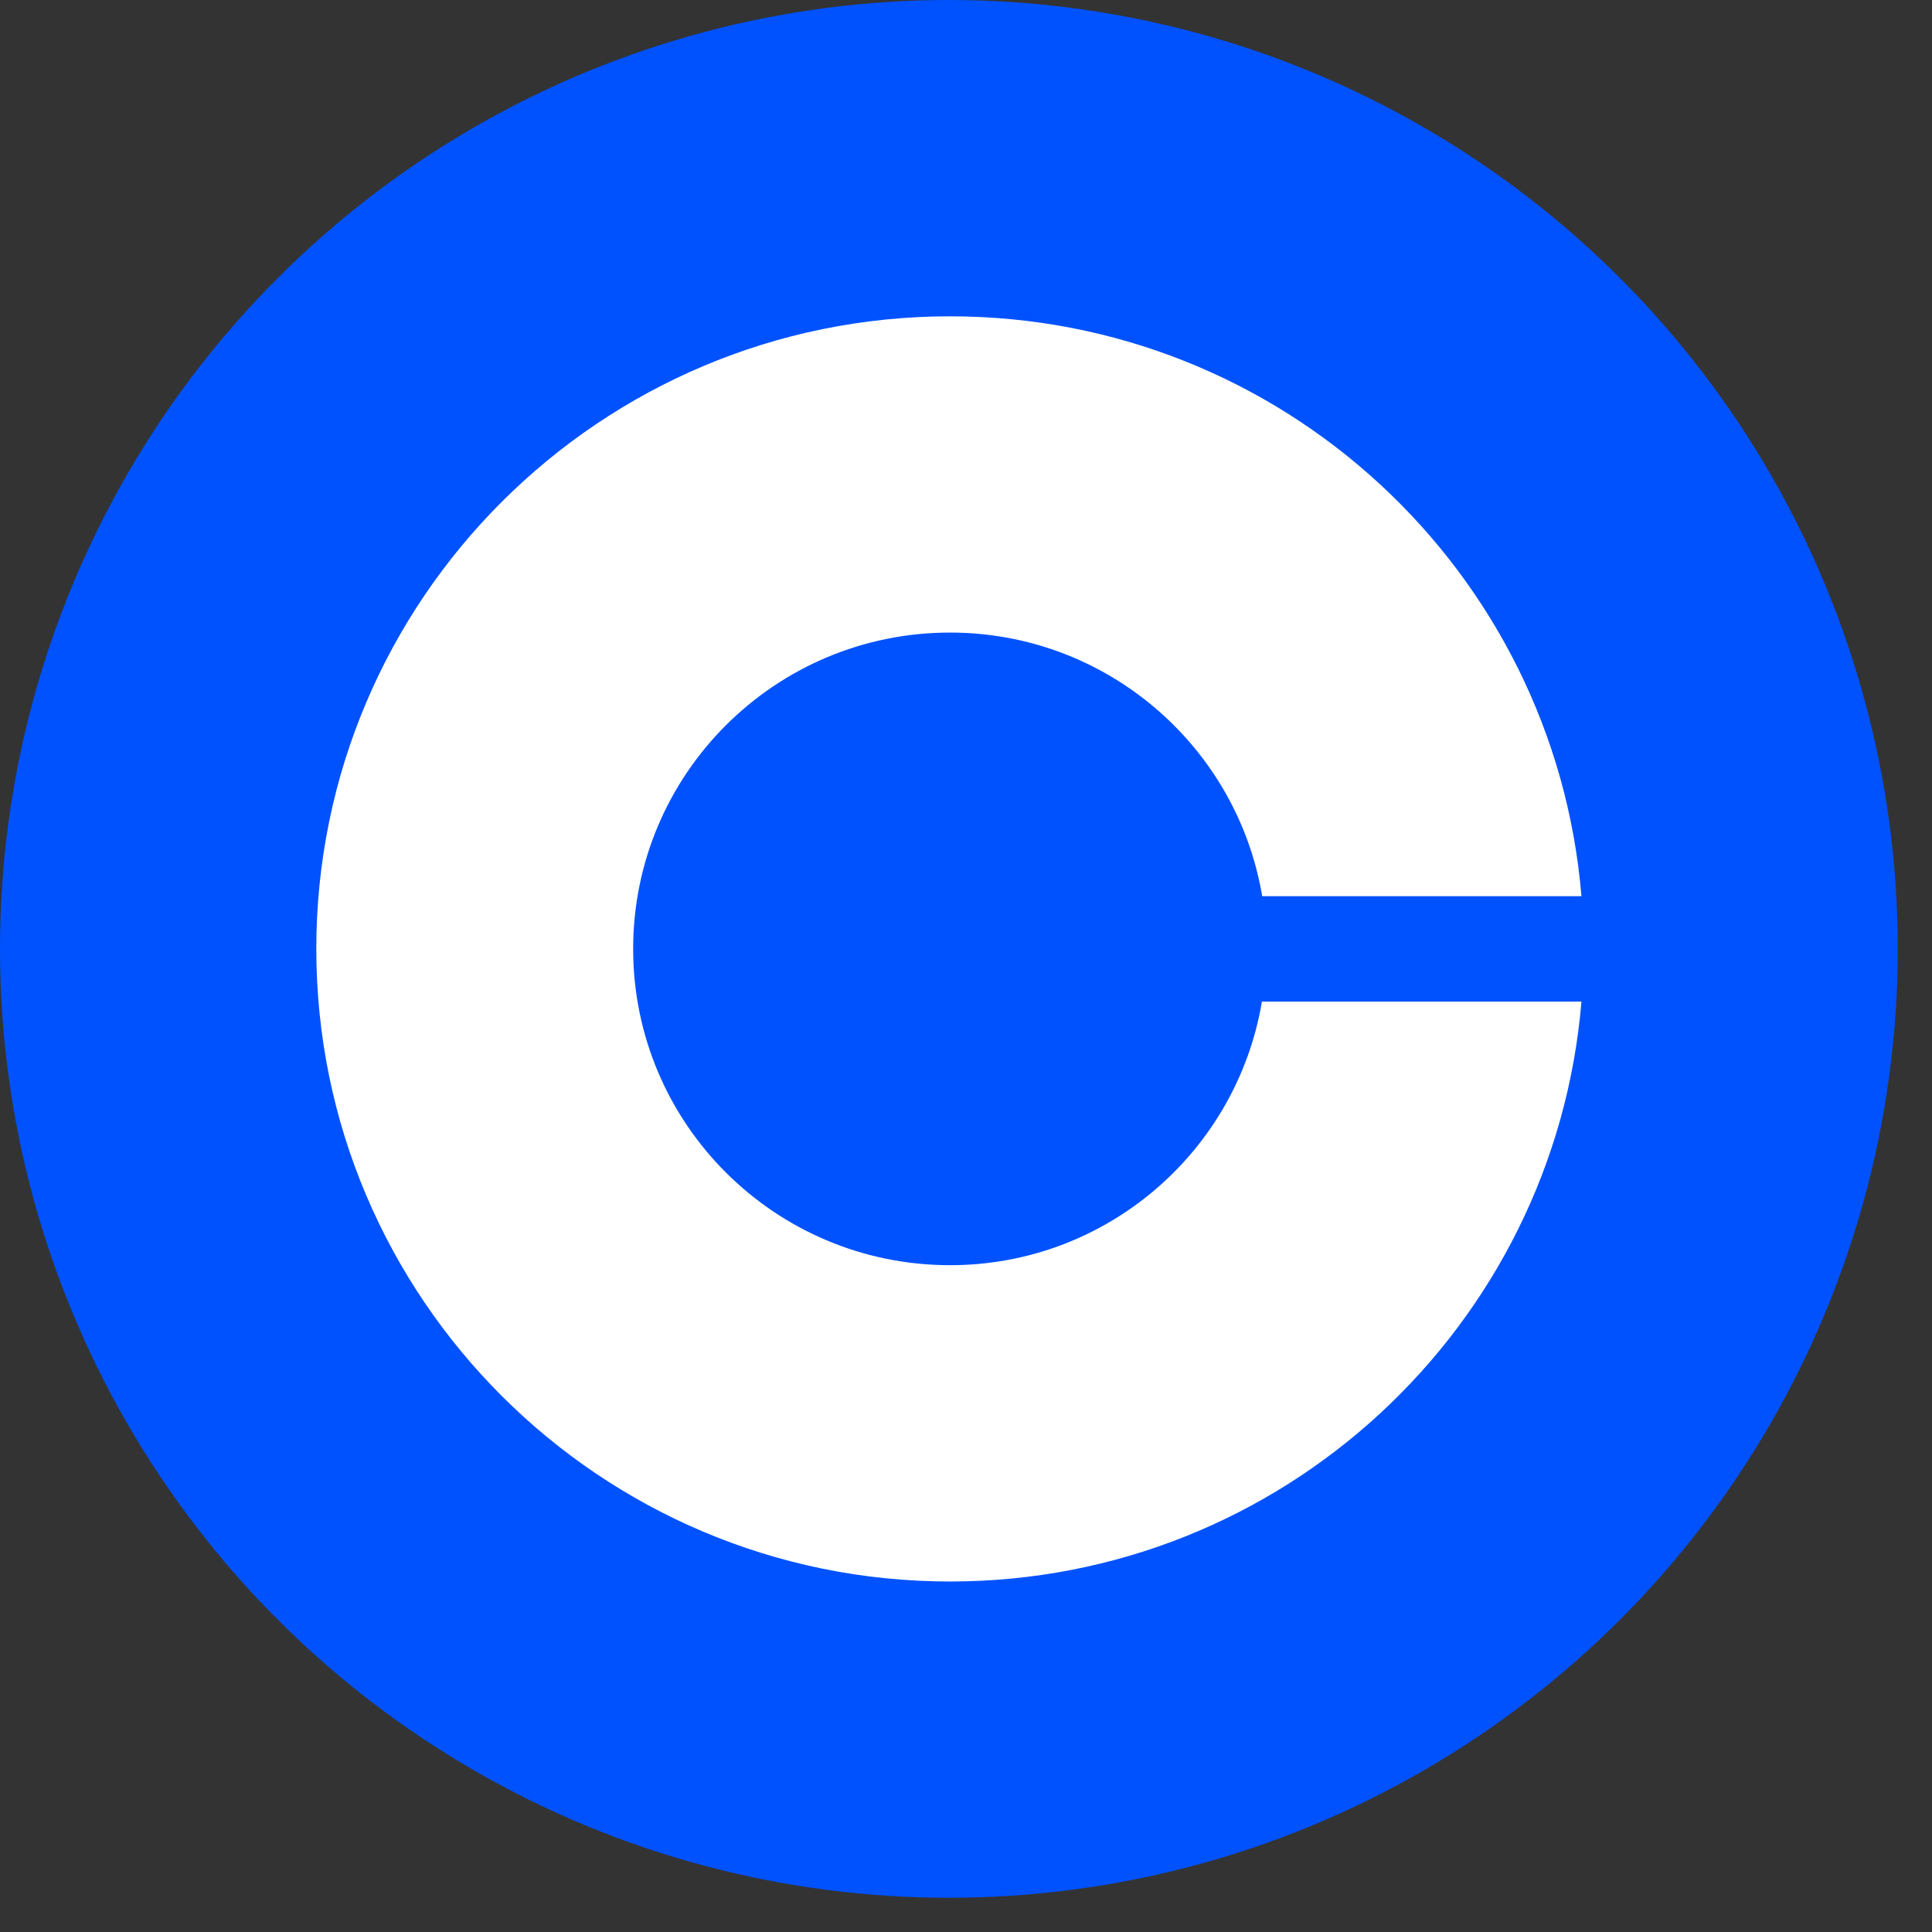 <svg width="36" height="36" viewBox="0 0 36 36" fill="none" xmlns="http://www.w3.org/2000/svg">
<rect x="0" y="0" width="36" height="36" fill="#333333" stroke="none"/>
<circle cx="17.681" cy="17.681" r="17.681" fill="#0052FF"/>
<path d="M17.703 23.575C14.441 23.575 11.798 20.938 11.798 17.681C11.798 14.425 14.441 11.787 17.703 11.787C20.626 11.787 23.052 13.914 23.519 16.699H29.468C28.966 10.648 23.893 5.894 17.703 5.894C11.183 5.894 5.894 11.174 5.894 17.681C5.894 24.189 11.183 29.469 17.703 29.469C23.893 29.469 28.966 24.714 29.468 18.663H23.514C23.047 21.448 20.626 23.575 17.703 23.575Z" fill="white"/>
</svg>

